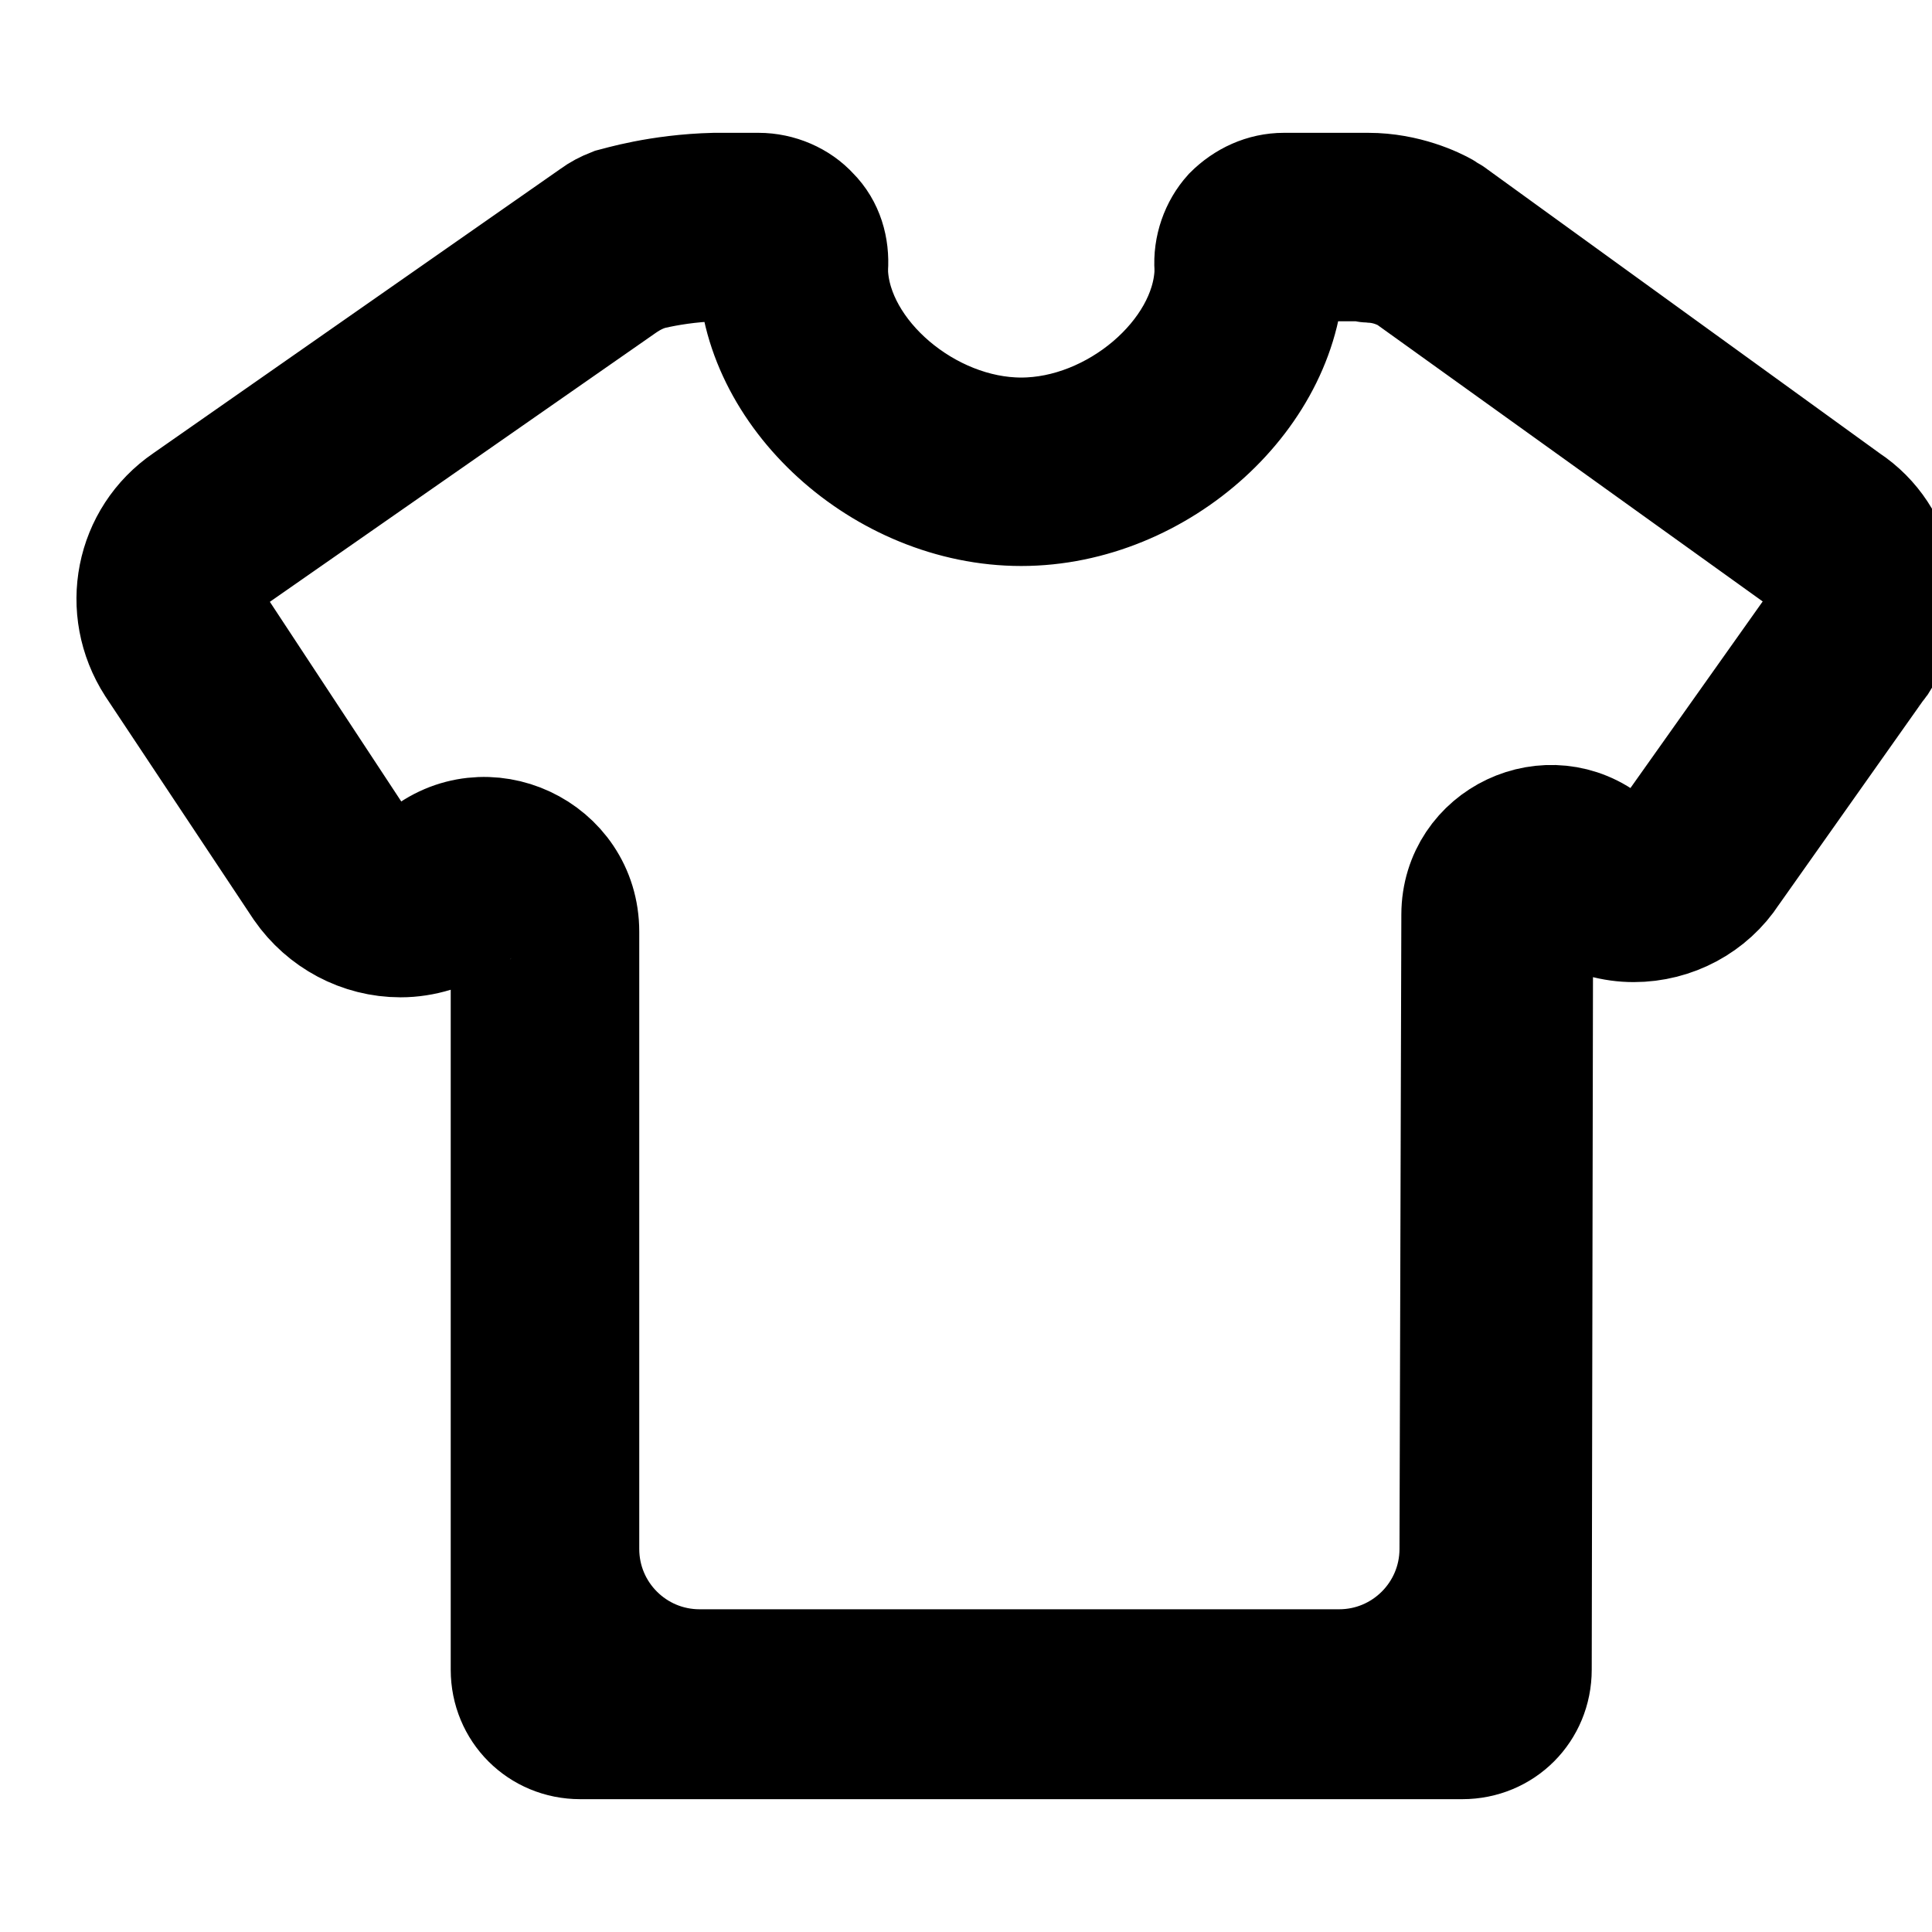 <svg xmlns="http://www.w3.org/2000/svg" fill="none" viewBox="0 0 24 24" stroke-width="1.5" stroke="currentColor" className="size-6">
  <g clip-path="url(#clip0_131_12360)">
    <path d="M16.997 3.259C17.267 3.259 17.471 3.376 17.519 3.406C17.526 3.411 17.533 3.416 17.54 3.421L22.458 6.951C22.733 7.123 22.802 7.483 22.613 7.758L20.775 10.351C20.672 10.523 20.483 10.609 20.294 10.609C20.191 10.609 20.071 10.575 19.968 10.506C19.246 9.914 18.161 10.426 18.158 11.36L18.135 19.246C18.132 20.072 17.462 20.741 16.635 20.741H8.691C7.862 20.741 7.191 20.07 7.191 19.241V11.574C7.191 10.58 6.029 10.038 5.267 10.678C5.164 10.746 5.061 10.781 4.941 10.781C4.752 10.781 4.563 10.695 4.46 10.523L2.64 7.758C2.468 7.483 2.537 7.14 2.794 6.951L7.717 3.52C7.835 3.438 7.964 3.372 8.104 3.34C8.281 3.3 8.558 3.251 8.891 3.241H9.355C9.393 3.241 9.423 3.272 9.423 3.31C9.423 4.856 10.986 6.281 12.686 6.281C14.387 6.281 15.949 4.856 15.949 3.31C15.949 3.272 15.98 3.241 16.018 3.241H16.972C16.981 3.241 16.988 3.259 16.997 3.259ZM16.997 2.4H15.949C15.709 2.4 15.486 2.503 15.314 2.675C15.159 2.847 15.074 3.087 15.091 3.327V3.396C15.039 4.444 13.871 5.44 12.686 5.44C11.502 5.44 10.334 4.444 10.282 3.396V3.327C10.299 3.087 10.231 2.847 10.059 2.675C9.904 2.503 9.664 2.4 9.423 2.4H8.874C8.187 2.417 7.689 2.572 7.62 2.589C7.534 2.623 7.466 2.658 7.397 2.709L2.331 6.247C1.678 6.693 1.506 7.569 1.936 8.239L3.773 11.004C4.048 11.399 4.495 11.639 4.976 11.639C5.25 11.639 5.525 11.553 5.766 11.399C5.788 11.388 5.803 11.376 5.821 11.365C5.84 11.352 5.86 11.34 5.878 11.324C6.063 11.165 6.349 11.296 6.349 11.54V20.741C6.349 21.222 6.727 21.6 7.208 21.6H18.165C18.646 21.6 19.023 21.222 19.023 20.741L19.04 11.345C19.04 11.14 19.278 11.028 19.436 11.159C19.476 11.199 19.528 11.226 19.578 11.255C19.8 11.381 20.047 11.45 20.294 11.45C20.775 11.45 21.222 11.21 21.479 10.815L23.293 8.248C23.297 8.242 23.302 8.236 23.308 8.231C23.314 8.225 23.319 8.218 23.324 8.211C23.744 7.559 23.571 6.674 22.922 6.247L18.033 2.708C18.018 2.697 18.004 2.685 17.987 2.676C17.967 2.666 17.949 2.651 17.929 2.64C17.819 2.577 17.455 2.4 16.997 2.4Z" fill="currentColor" stroke="currentColor" />
  </g>
  <defs>
    <clipPath id="clip0_131_12360">
      <rect width="24" height="24" fill="currentColor" transform="translate(0.5)" />
    </clipPath>
  </defs>
</svg>